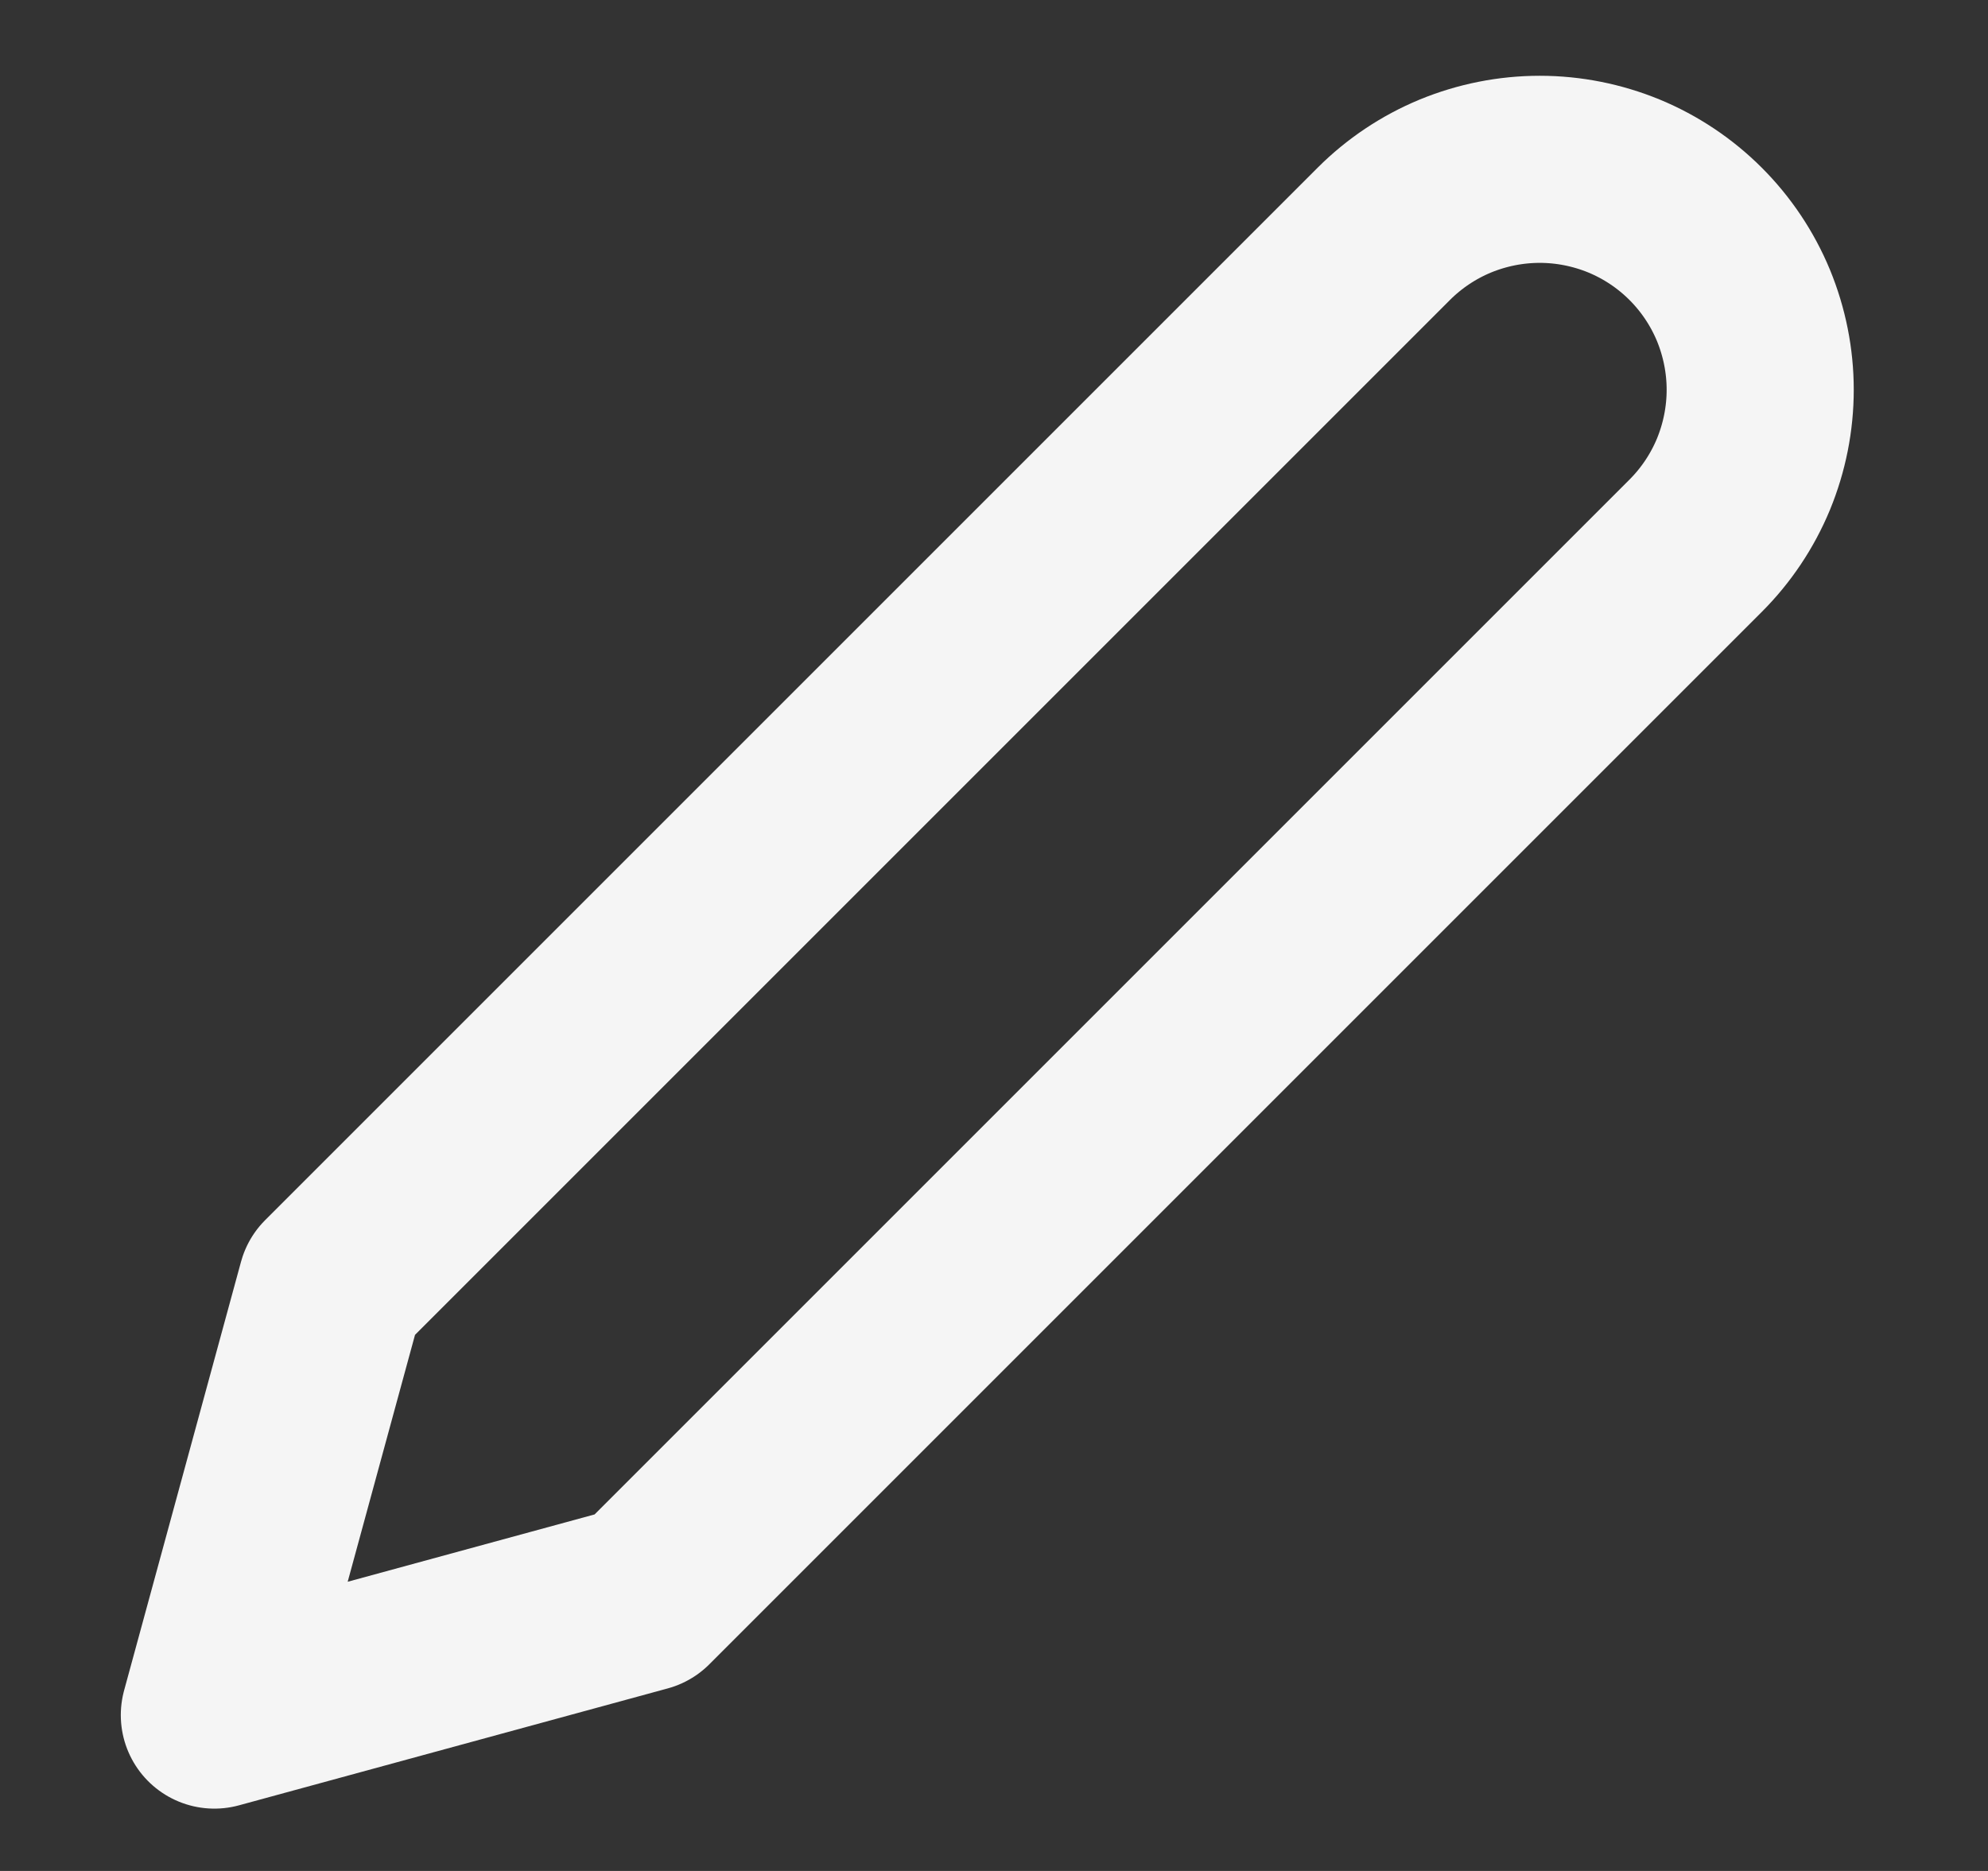 <svg width="17" height="16" viewBox="0 0 17 16" fill="none" xmlns="http://www.w3.org/2000/svg">
<rect x="0" y="0" width="17" height="16" fill="#333333" stroke="none"/>
<path d="M11.833 2C12.008 1.825 12.216 1.686 12.445 1.591C12.674 1.497 12.919 1.448 13.167 1.448C13.414 1.448 13.659 1.497 13.888 1.591C14.117 1.686 14.325 1.825 14.5 2C14.675 2.175 14.814 2.383 14.909 2.612C15.003 2.841 15.052 3.086 15.052 3.333C15.052 3.581 15.003 3.826 14.909 4.055C14.814 4.284 14.675 4.492 14.5 4.667L5.5 13.667L1.833 14.667L2.833 11L11.833 2Z" stroke="#F5F5F5" stroke-width="1.6" stroke-linecap="round" stroke-linejoin="round"/>
</svg>
